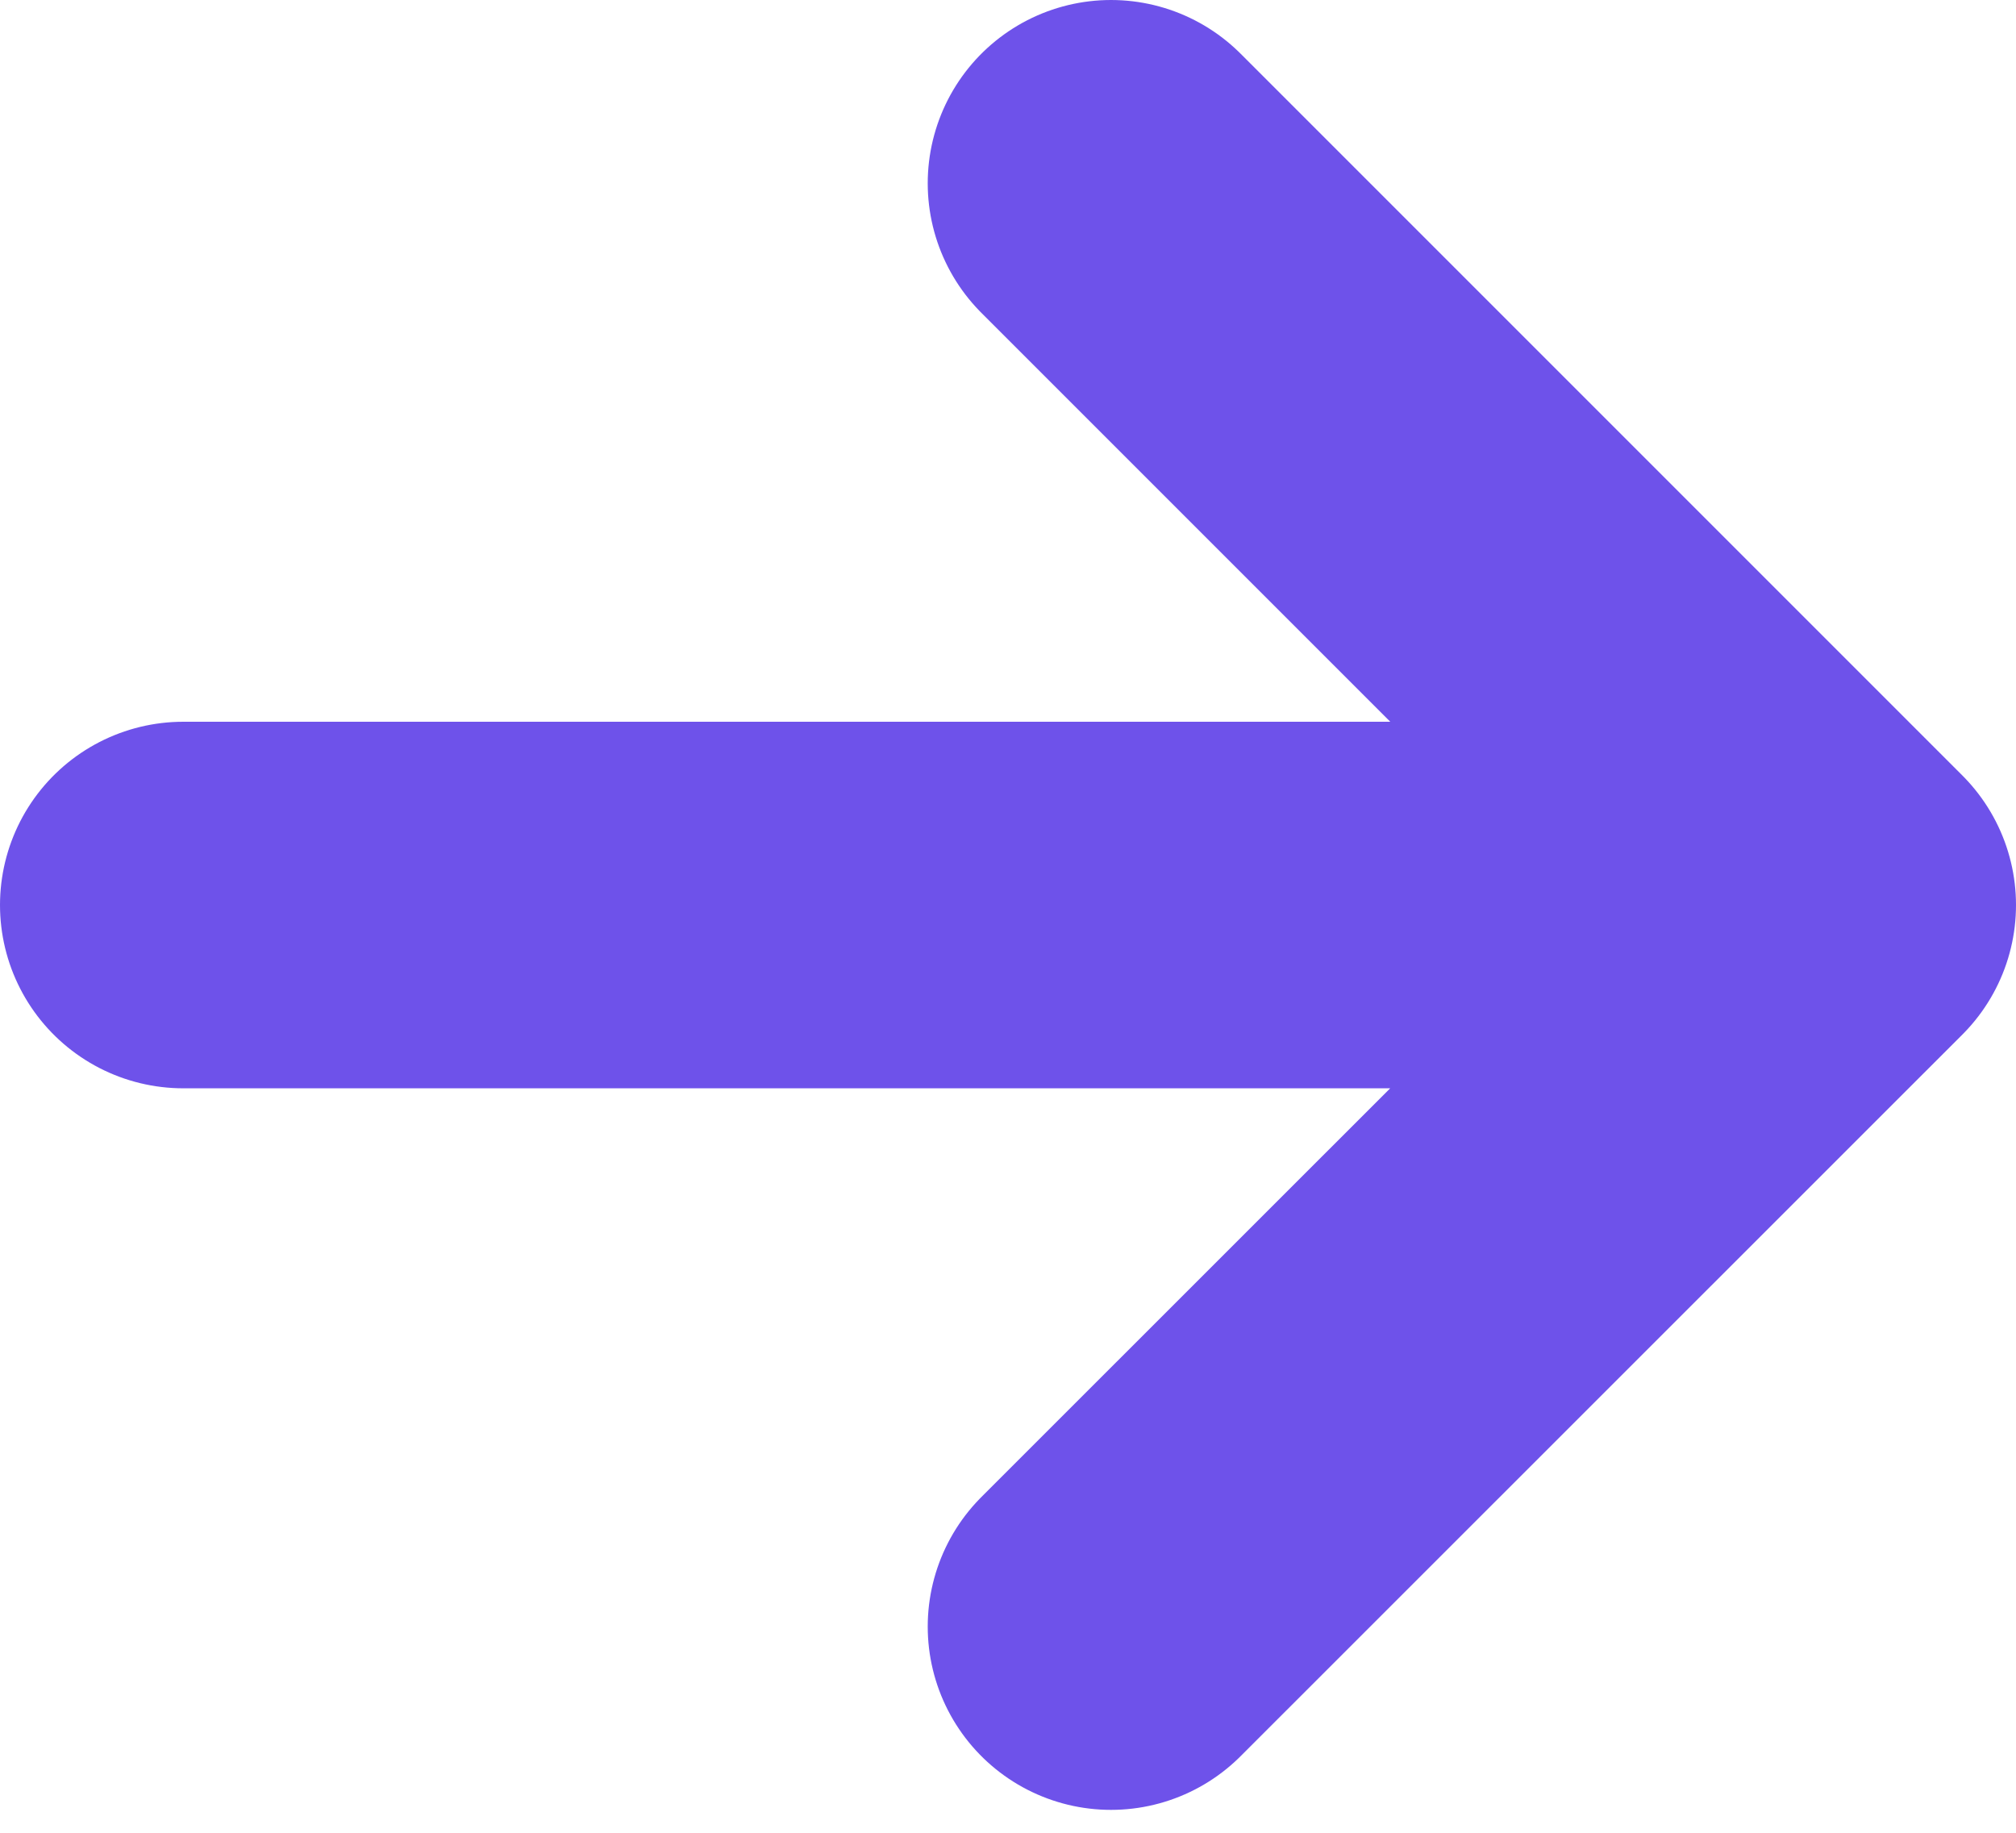 <svg width="11" height="10" viewBox="0 0 11 10" fill="none" xmlns="http://www.w3.org/2000/svg">
<path d="M1 4.938L10 4.938M6.062 1L10 4.938L6.062 8.875" stroke="#6E52EA" stroke-width="2" stroke-linecap="round" stroke-linejoin="round"/>
</svg>
